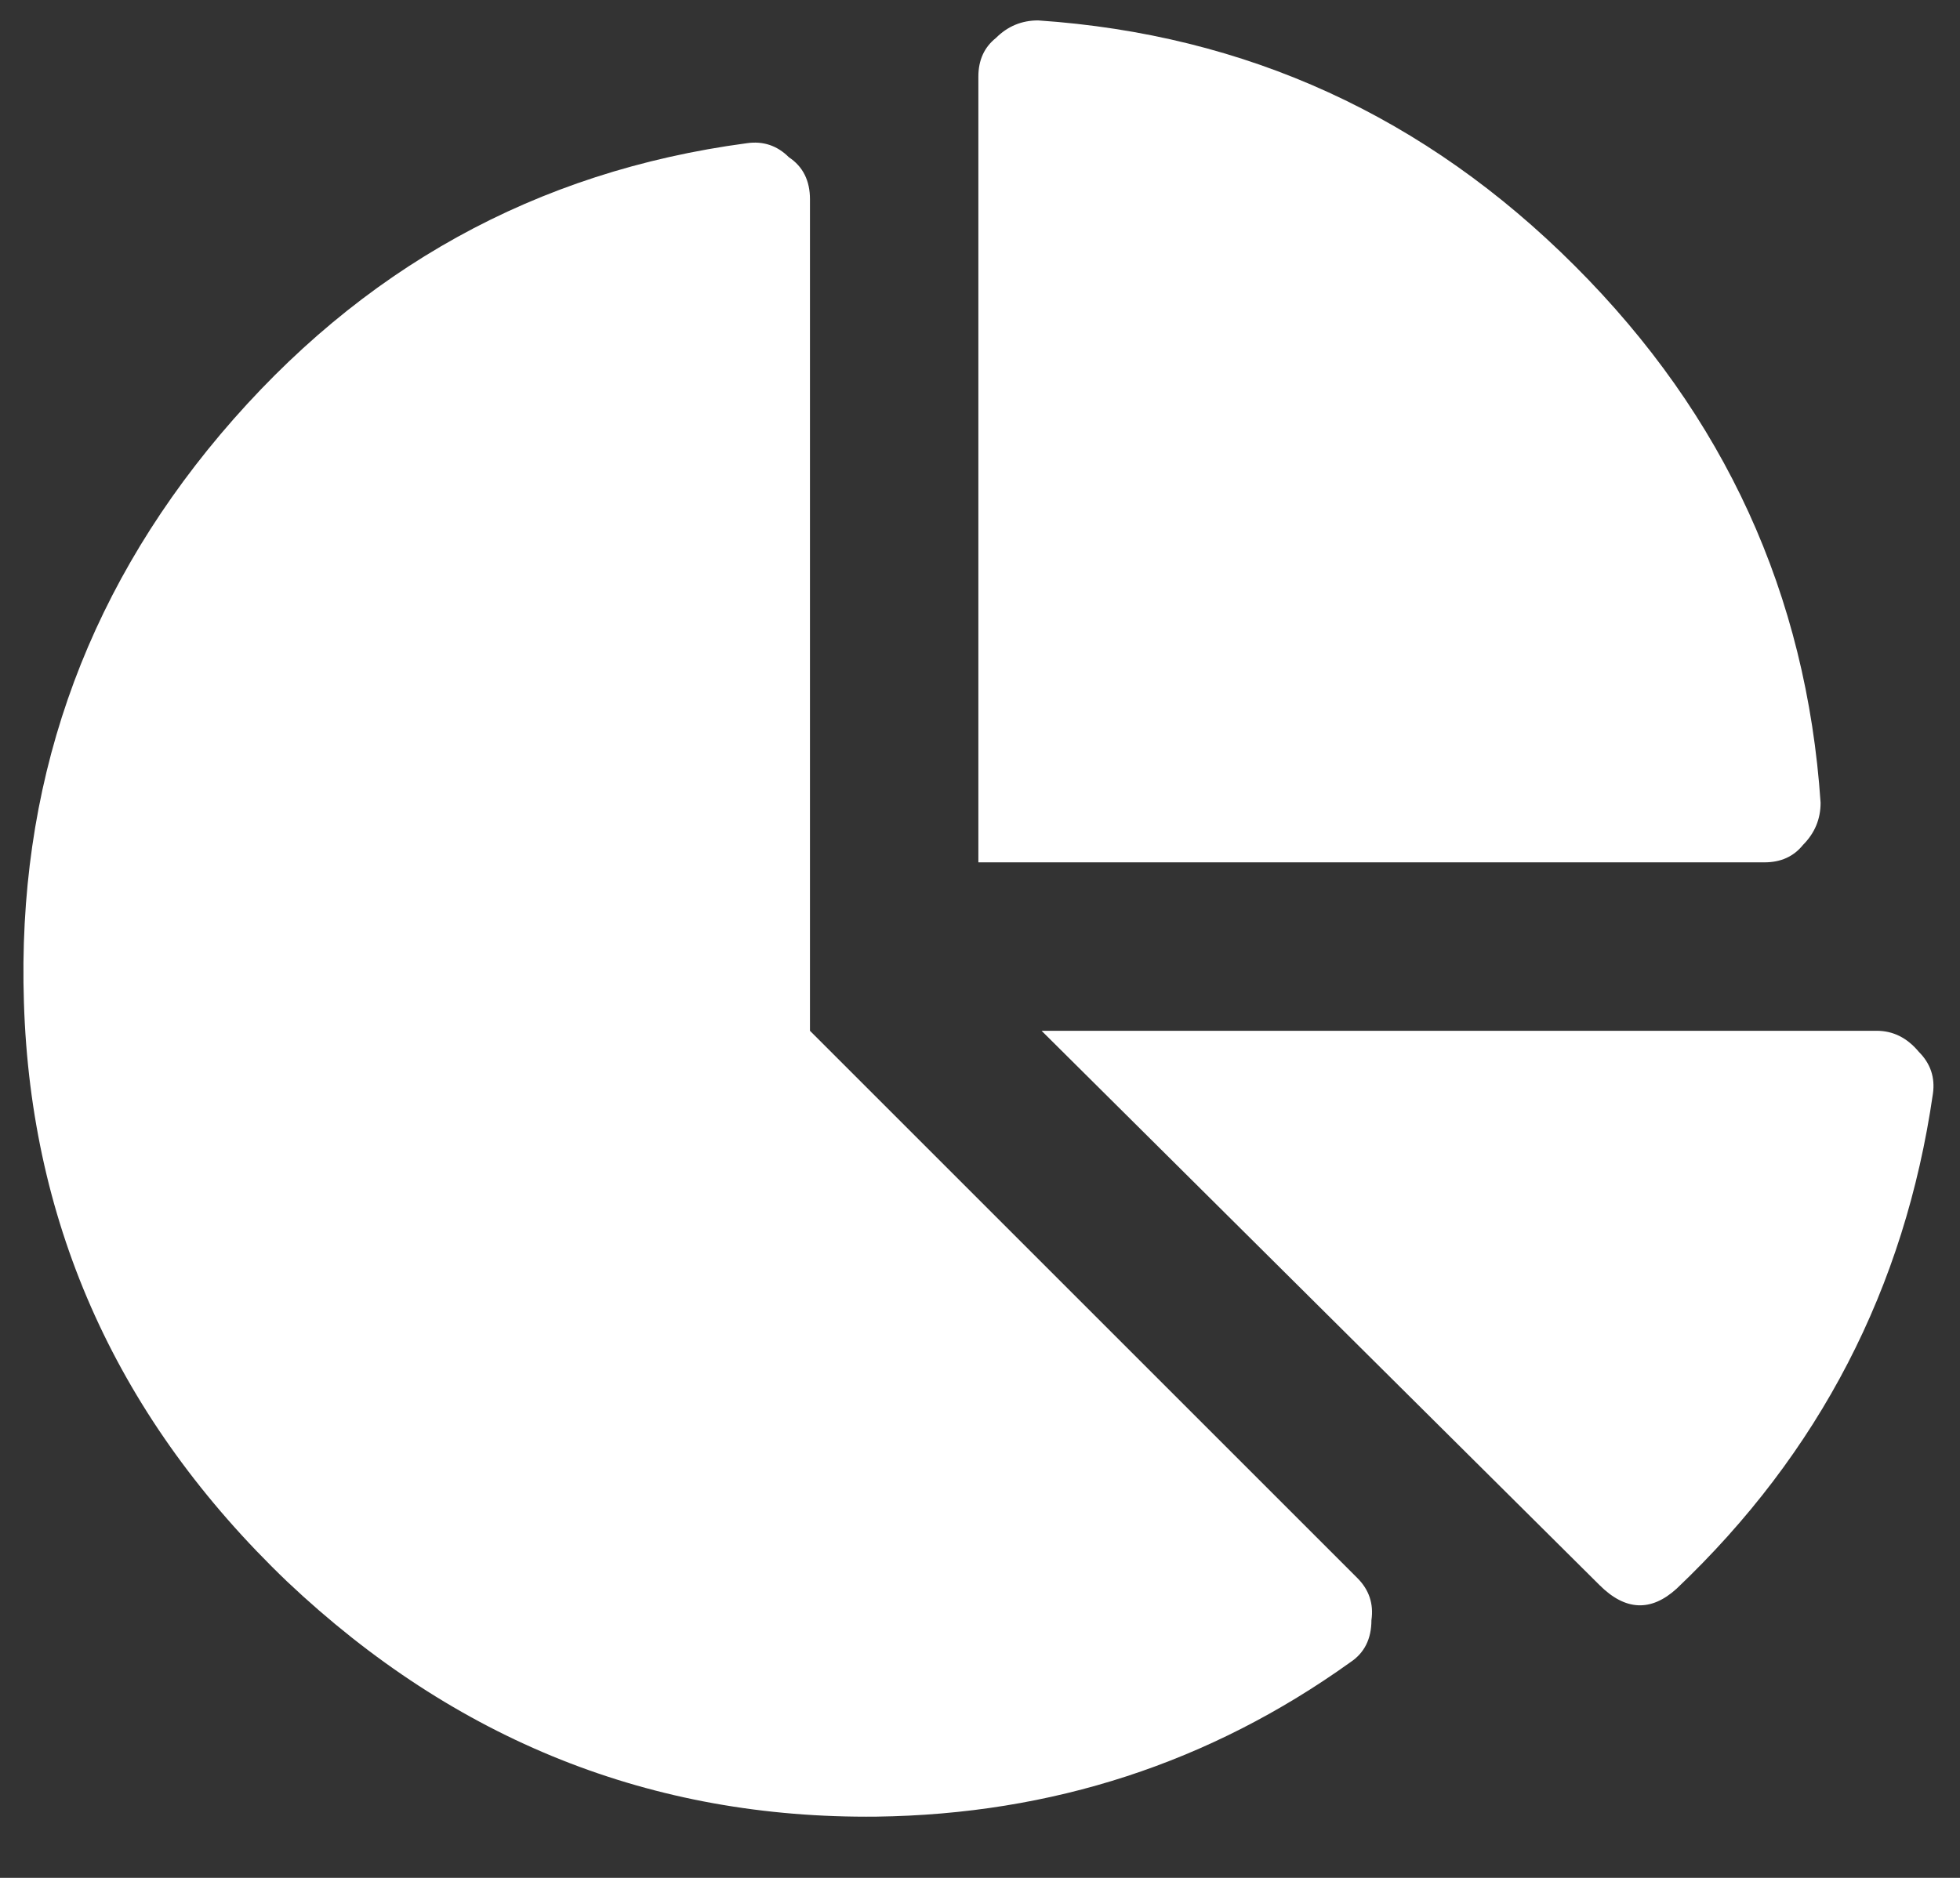<svg width="24" height="23" viewBox="0 0 24 23" fill="none" xmlns="http://www.w3.org/2000/svg">
<rect x="0" y="0" width="24" height="23" fill="#333333" stroke="none"/>
<path d="M22.98 12.625C23.181 12.625 23.353 12.711 23.496 12.883C23.639 13.026 23.697 13.198 23.668 13.398C23.324 15.776 22.279 17.796 20.531 19.457C20.216 19.744 19.901 19.729 19.586 19.414L12.754 12.625H22.98ZM22.293 9.832C22.293 10.033 22.221 10.204 22.078 10.348C21.963 10.491 21.806 10.562 21.605 10.562H11.98V0.938C11.98 0.737 12.052 0.579 12.195 0.465C12.338 0.322 12.51 0.25 12.711 0.25C15.26 0.422 17.452 1.424 19.285 3.258C21.119 5.091 22.121 7.283 22.293 9.832ZM9.918 12.625L16.621 19.328C16.764 19.471 16.822 19.643 16.793 19.844C16.793 20.073 16.707 20.245 16.535 20.359C14.816 21.591 12.883 22.221 10.734 22.25C7.984 22.279 5.578 21.319 3.516 19.371C1.453 17.395 0.379 15.031 0.293 12.281C0.207 9.646 1.009 7.326 2.699 5.32C4.418 3.286 6.566 2.098 9.145 1.754C9.345 1.725 9.517 1.783 9.66 1.926C9.832 2.04 9.918 2.212 9.918 2.441V12.625Z" fill="white"/>
</svg>
